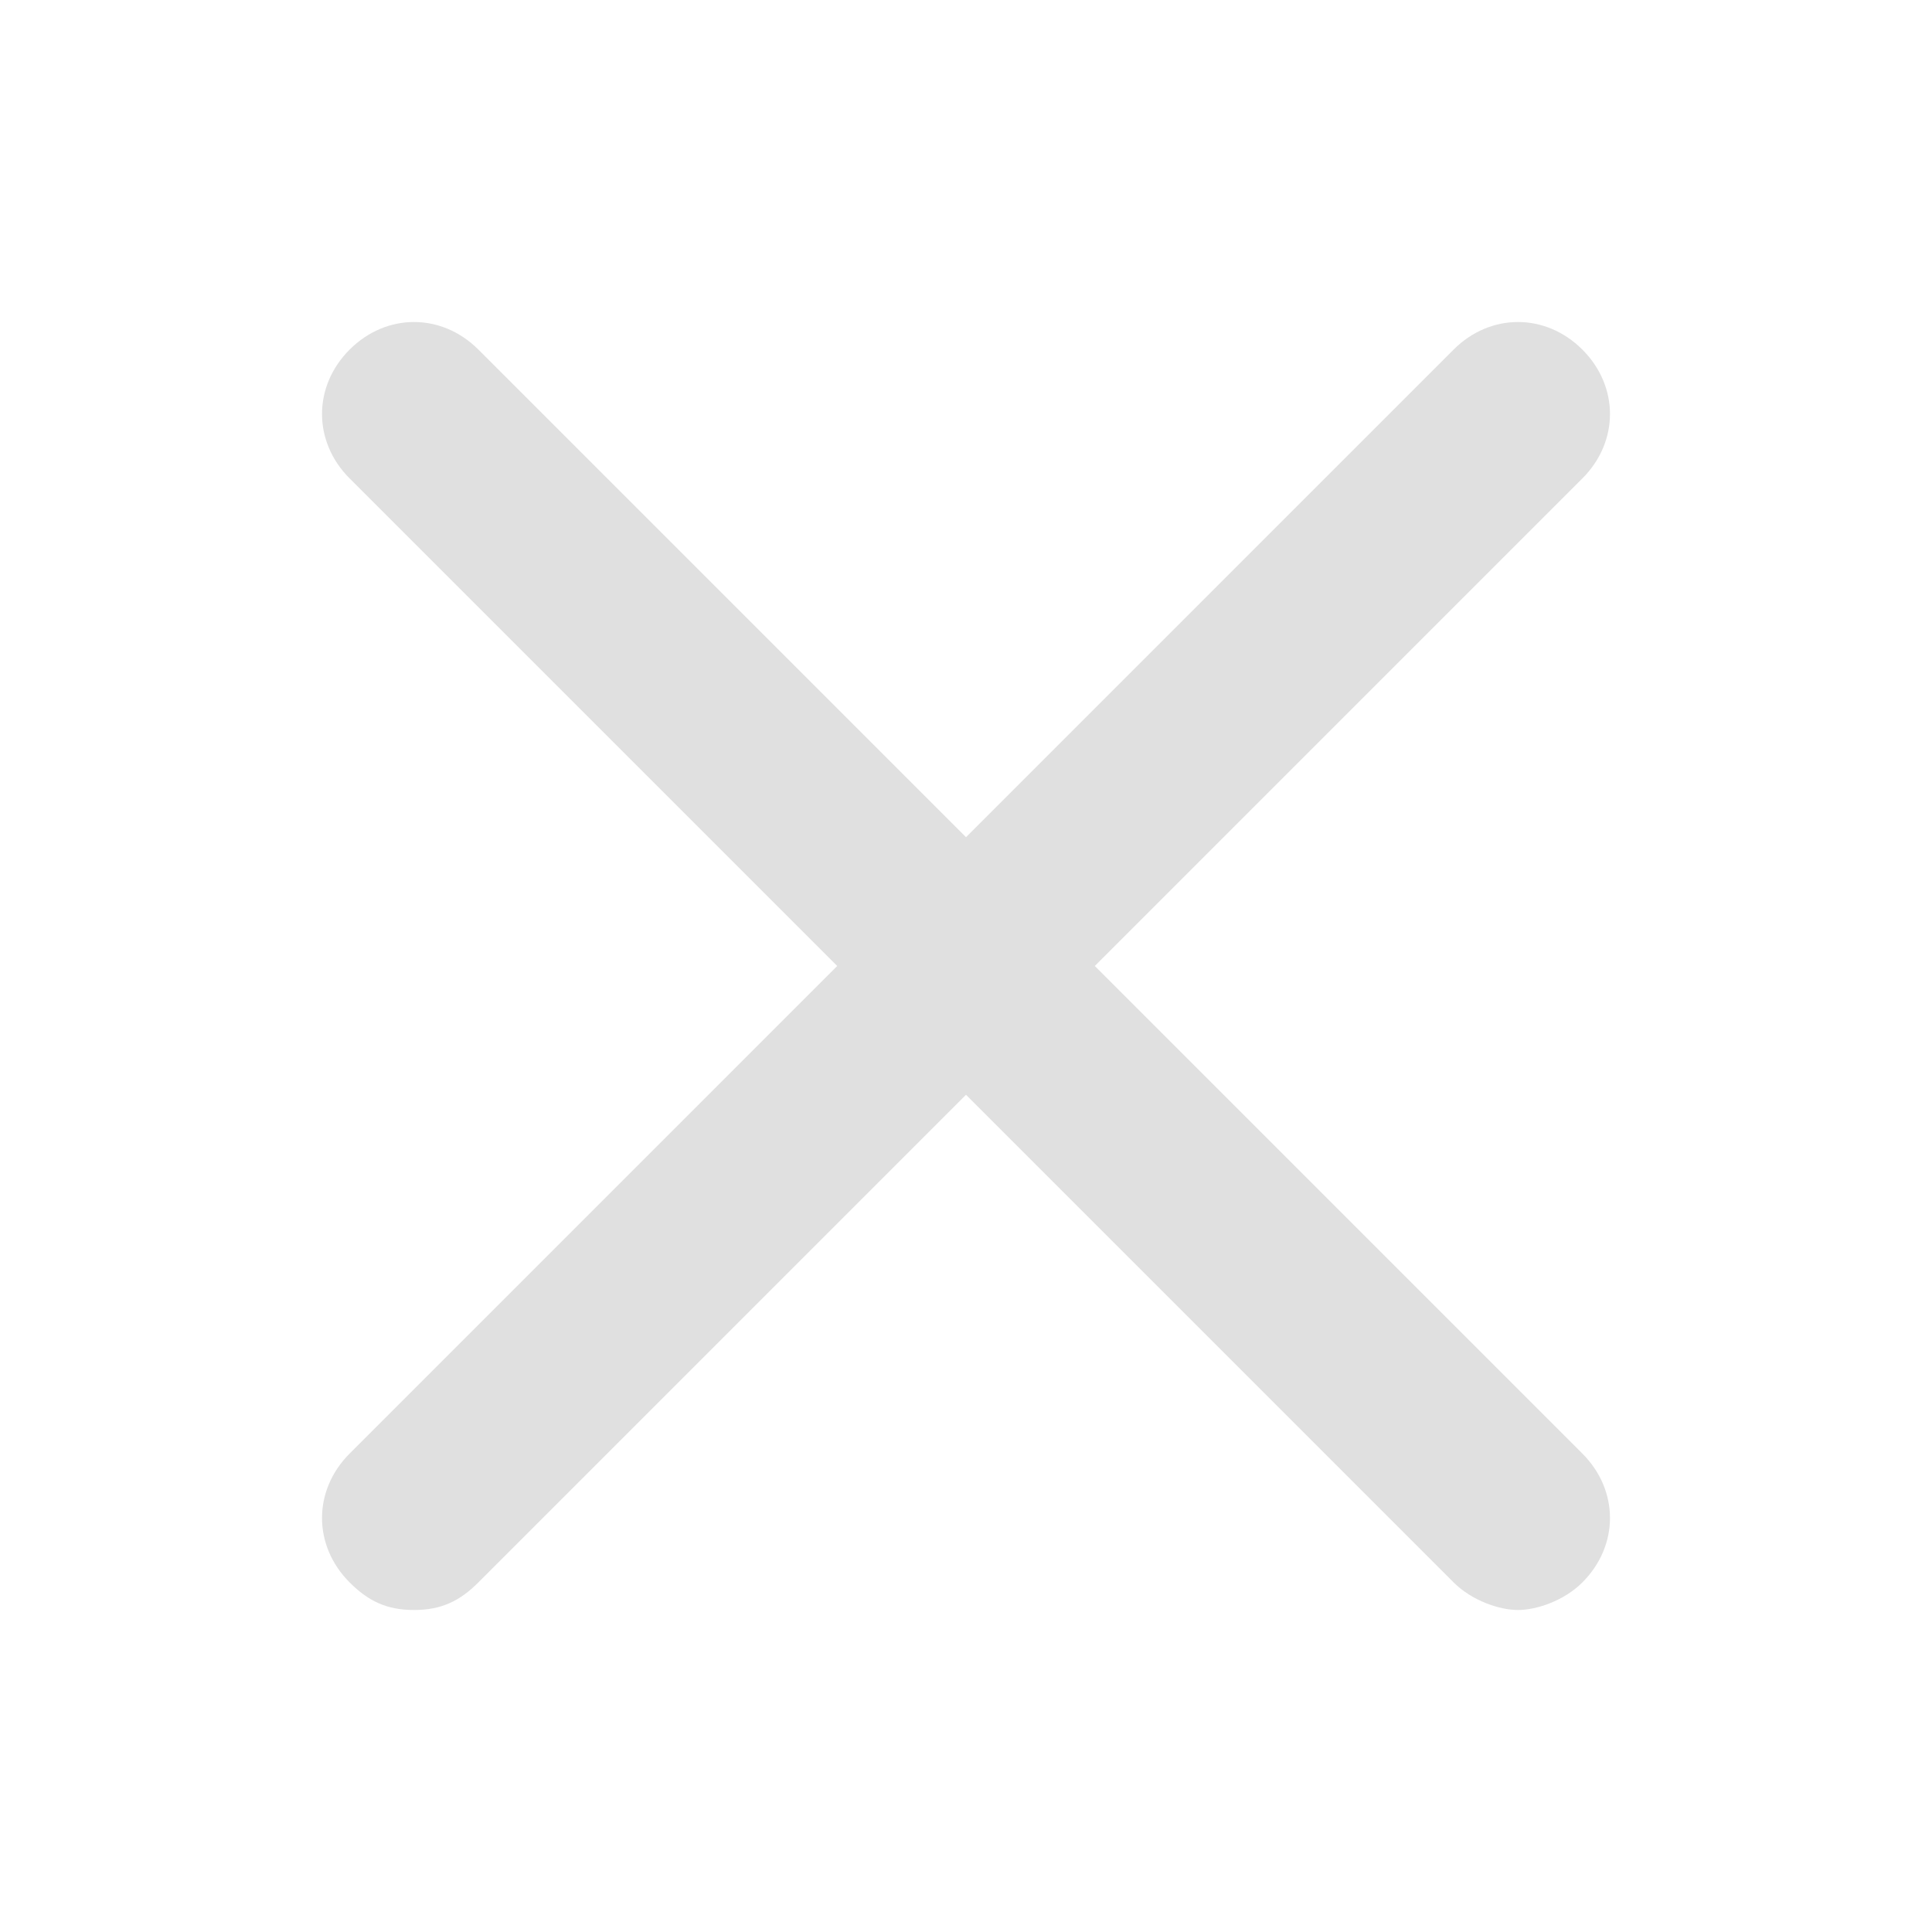 <svg width="24" height="24" viewBox="0 0 24 24" fill="none" xmlns="http://www.w3.org/2000/svg">
<path d="M13.6 12L19.657 5.943C20.114 5.486 20.114 4.8 19.657 4.343C19.2 3.886 18.514 3.886 18.057 4.343L12 10.4L5.943 4.343C5.486 3.886 4.8 3.886 4.343 4.343C3.886 4.8 3.886 5.486 4.343 5.943L10.4 12L4.343 18.057C3.886 18.514 3.886 19.2 4.343 19.657C4.571 19.886 4.8 20 5.143 20C5.486 20 5.714 19.886 5.943 19.657L12 13.6L18.057 19.657C18.286 19.886 18.629 20 18.857 20C19.086 20 19.429 19.886 19.657 19.657C20.114 19.2 20.114 18.514 19.657 18.057L13.6 12Z" fill="#E0E0E0"/>
</svg>
